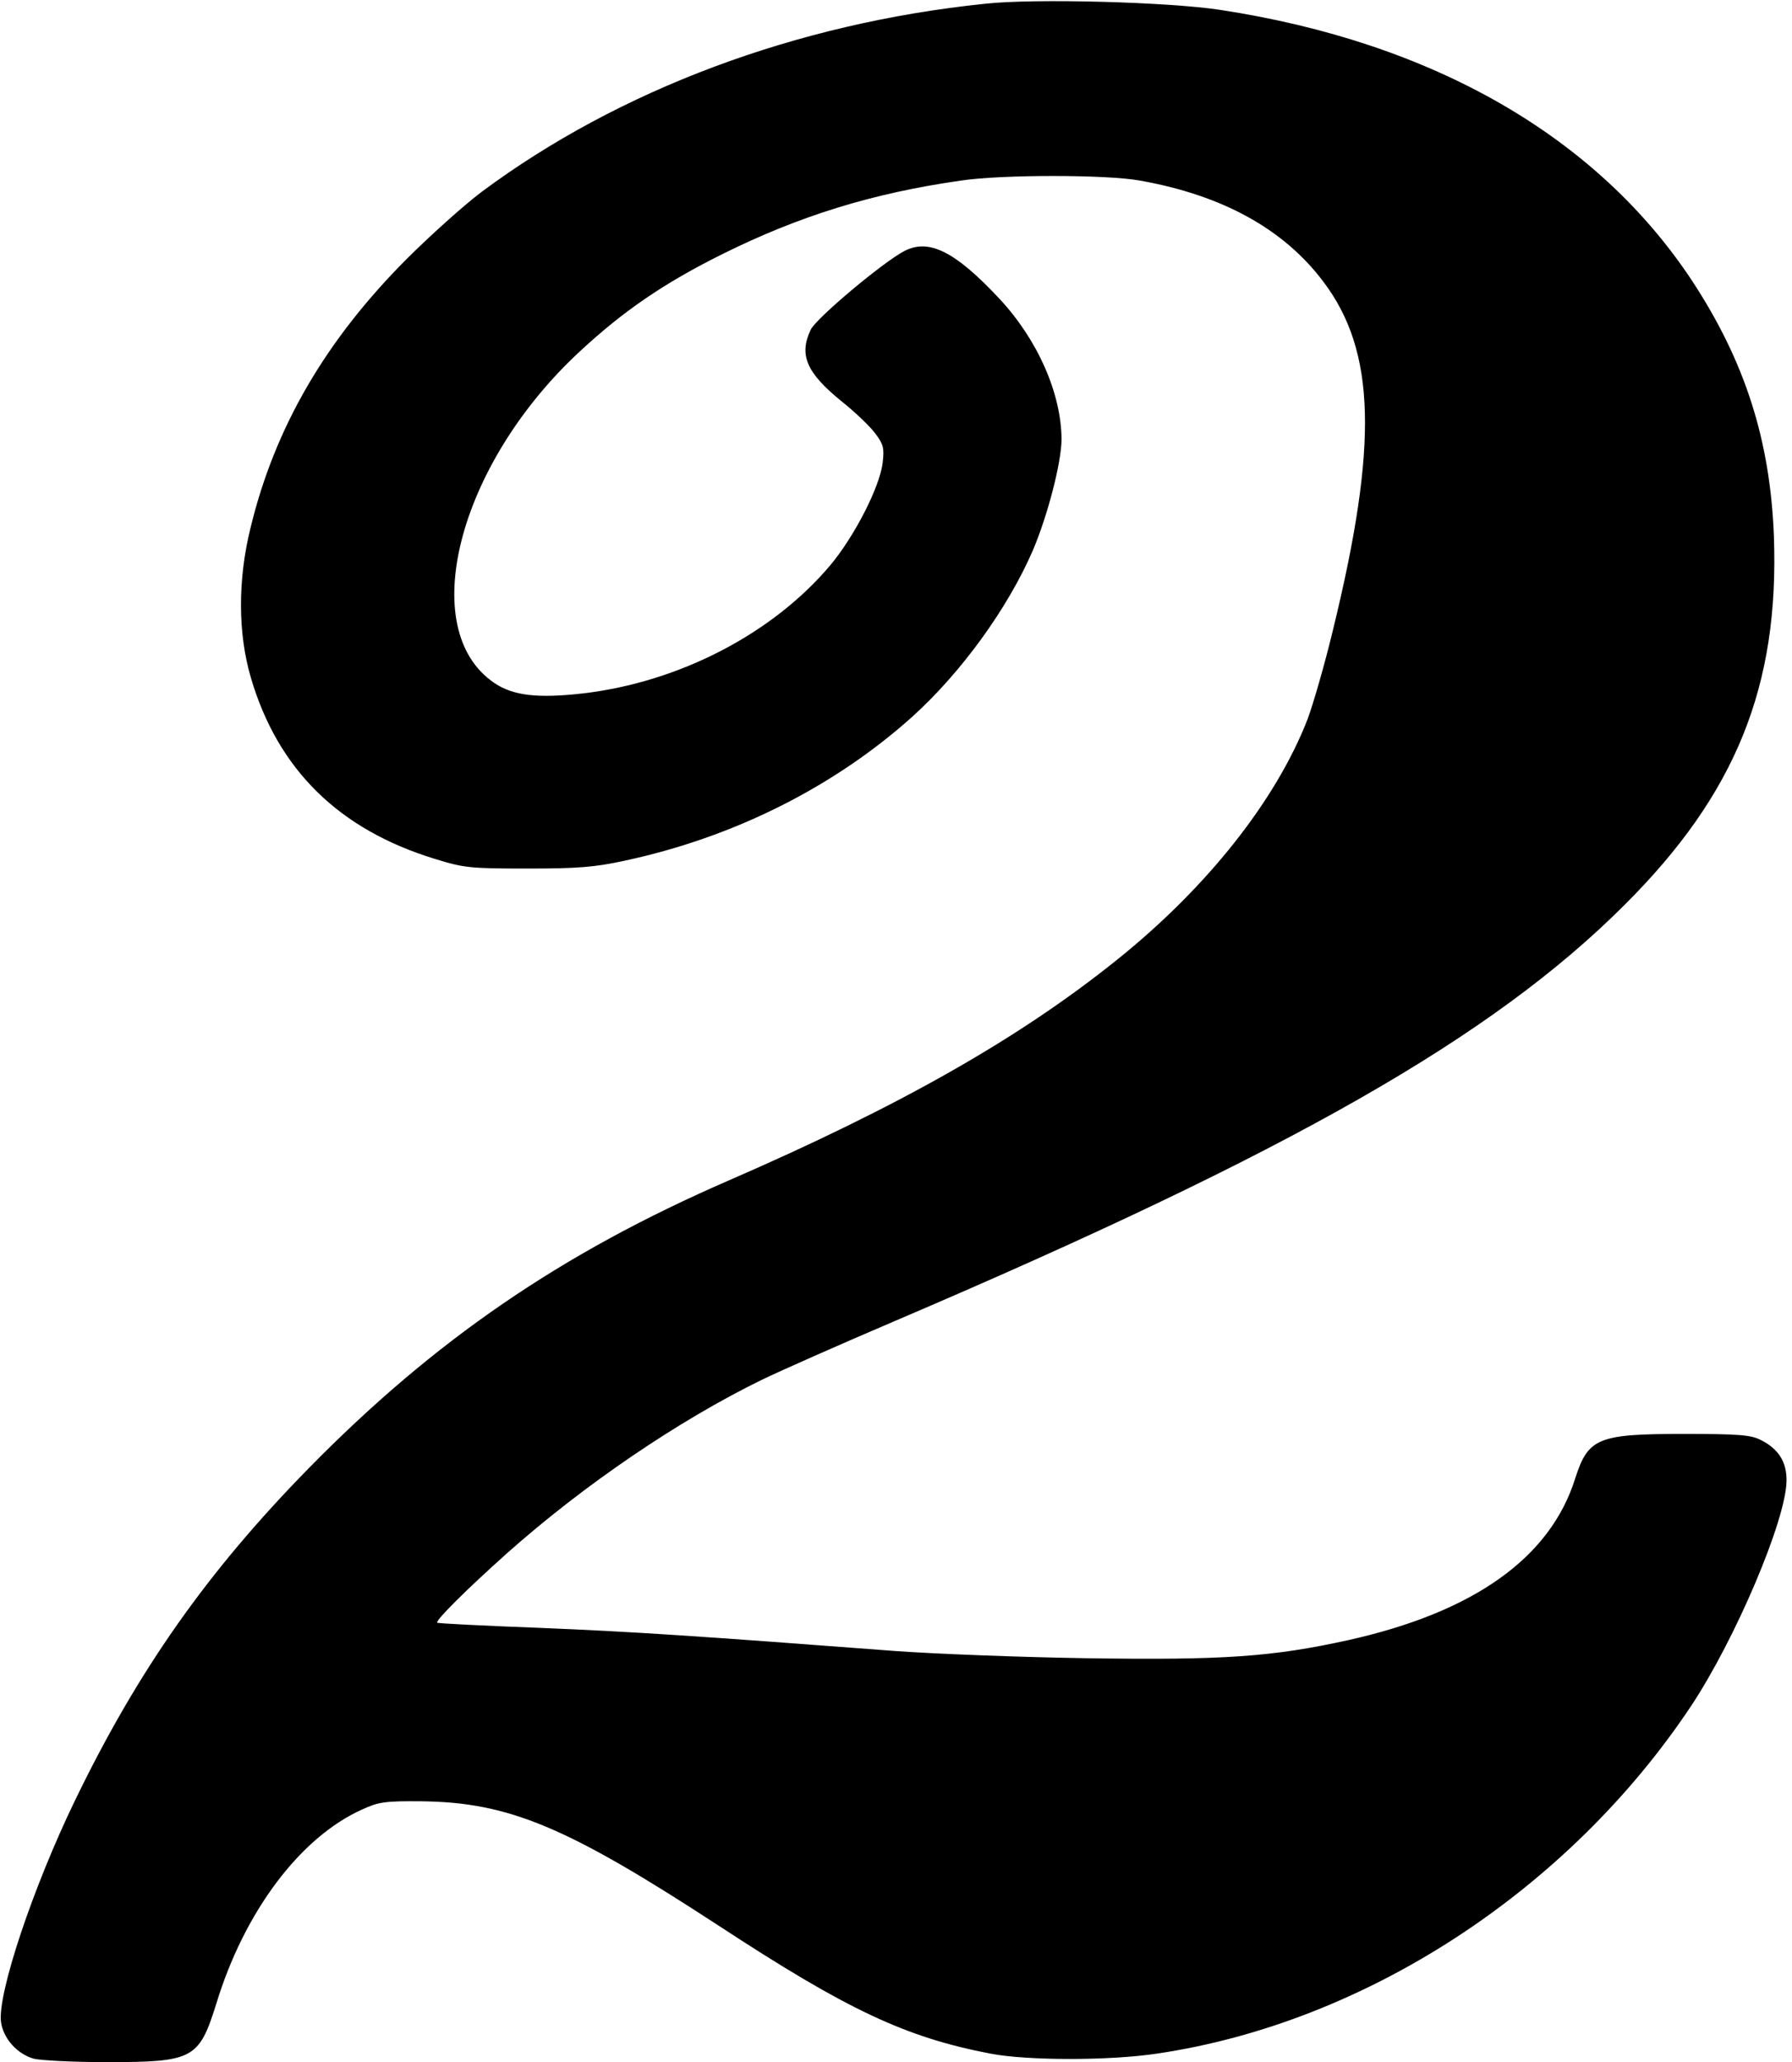 <?xml version="1.0" standalone="no"?>
<!DOCTYPE svg PUBLIC "-//W3C//DTD SVG 20010904//EN"
 "http://www.w3.org/TR/2001/REC-SVG-20010904/DTD/svg10.dtd">
<svg version="1.0" xmlns="http://www.w3.org/2000/svg"
 width="525pt" height="604pt" viewBox="0 0 525 604"
 preserveAspectRatio="xMidYMid meet">
<g transform="translate(0,604) scale(0.1,-0.1)"
fill="#000000" stroke="none">
<path d="M2886 6029 c-553 -57 -1073 -252 -1475 -551 -53 -40 -152 -129 -221
-198 -236 -237 -385 -492 -456 -786 -38 -153 -37 -310 1 -439 79 -269 258
-445 540 -531 84 -26 102 -28 270 -28 148 0 198 4 285 23 318 68 612 215 842
421 143 129 280 317 354 488 43 101 84 258 84 326 -1 134 -70 291 -182 411
-129 138 -206 177 -278 140 -62 -32 -259 -197 -275 -231 -35 -74 -12 -126 90
-209 39 -31 83 -73 98 -93 25 -33 28 -43 23 -87 -8 -70 -82 -215 -153 -300
-169 -201 -443 -343 -725 -376 -131 -15 -204 -7 -259 30 -232 156 -108 640
249 971 128 119 248 201 417 285 225 112 440 179 700 216 118 18 428 18 525 0
242 -43 421 -142 537 -296 154 -204 161 -477 28 -1021 -24 -100 -58 -217 -74
-260 -92 -237 -293 -492 -557 -704 -287 -231 -638 -430 -1140 -648 -490 -213
-861 -467 -1230 -843 -298 -304 -500 -592 -684 -972 -124 -256 -228 -568 -217
-650 7 -48 47 -93 96 -107 20 -5 116 -10 213 -10 255 0 271 9 322 172 82 269
246 487 427 568 48 22 66 25 174 24 257 -3 427 -75 870 -364 377 -247 547
-327 796 -375 109 -21 350 -21 489 0 610 90 1205 478 1565 1019 129 195 277
542 279 658 1 55 -23 94 -75 120 -29 15 -63 18 -227 18 -251 0 -279 -12 -317
-130 -73 -233 -297 -392 -665 -474 -222 -49 -367 -59 -765 -53 -198 3 -450 13
-560 21 -592 45 -776 57 -1045 68 -162 6 -297 13 -299 15 -7 5 83 95 205 204
224 199 501 388 747 508 56 27 230 104 387 171 1164 497 1752 832 2140 1220
326 325 453 641 437 1080 -11 282 -85 512 -240 748 -279 422 -759 698 -1382
793 -150 23 -543 34 -689 18z"/>
</g>
</svg>
